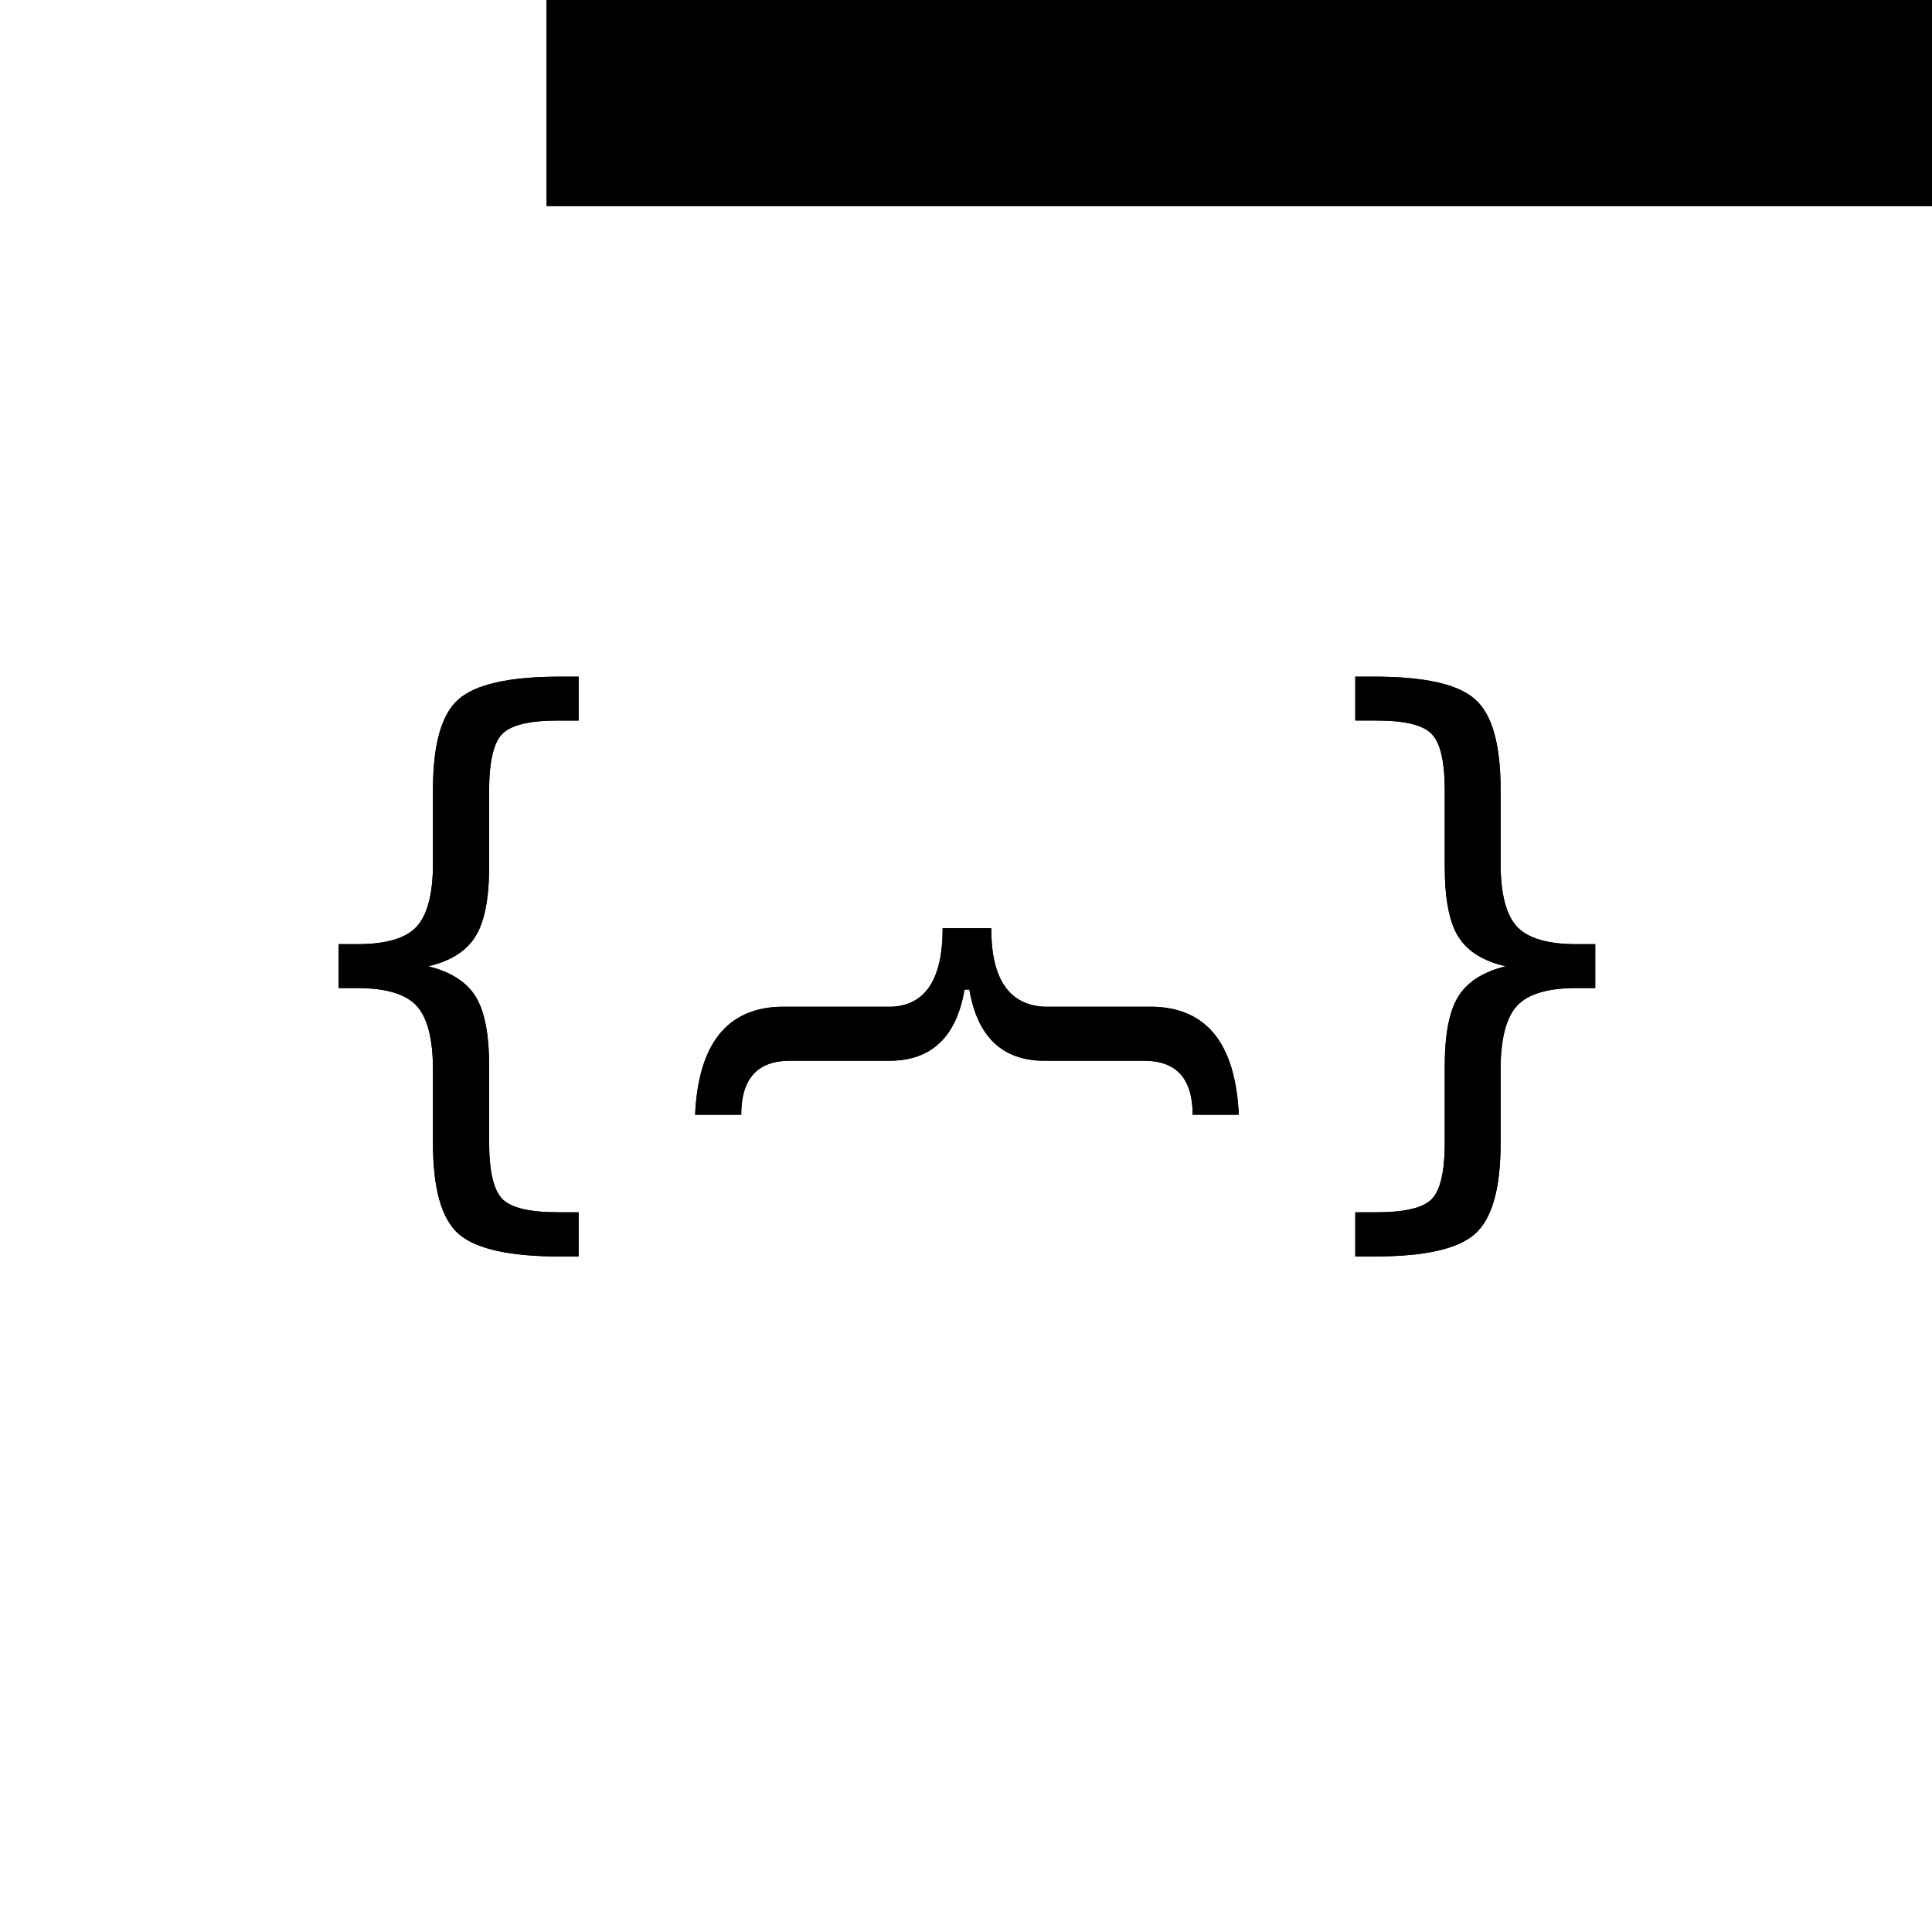 <?xml version="1.0" encoding="UTF-8" standalone="no"?>
<svg
   xmlns:dc="http://purl.org/dc/elements/1.1/"
   xmlns:cc="http://creativecommons.org/ns#"
   xmlns:rdf="http://www.w3.org/1999/02/22-rdf-syntax-ns#"
   xmlns:svg="http://www.w3.org/2000/svg"
   xmlns="http://www.w3.org/2000/svg"
   id="svg8"
   version="1.1"
   viewBox="0 0 100 100"
   height="100mm"
   width="100mm">
  <defs
     id="defs2" />
  <g
     transform="translate(0,-197)"
     id="layer1">
    <g
       id="flowRoot3713"
       style="font-style:normal;font-variant:normal;font-weight:normal;font-stretch:normal;font-size:120px;line-height:125%;font-family:sans-serif;-inkscape-font-specification:'sans-serif, Normal';font-variant-ligatures:normal;font-variant-caps:normal;font-variant-numeric:normal;font-feature-settings:normal;text-align:start;letter-spacing:0px;word-spacing:0px;writing-mode:lr-tb;text-anchor:start;fill:#000000;fill-opacity:1;stroke:none;stroke-width:1px;stroke-linecap:butt;stroke-linejoin:miter;stroke-opacity:1"
       transform="matrix(0.268,0,0,0.271,-25.544,169.111)"
       aria-label="{︷}">
      <path
         id="path3865"
         style="font-style:normal;font-variant:normal;font-weight:normal;font-stretch:normal;font-size:120px;font-family:sans-serif;-inkscape-font-specification:'sans-serif, Normal';font-variant-ligatures:normal;font-variant-caps:normal;font-variant-numeric:normal;font-feature-settings:normal;text-align:start;writing-mode:lr-tb;text-anchor:start;fill:#000000"
         d="m 207.062,334.455 v 8.438 h -3.633 q -14.59,0 -19.57,-4.336 -4.922,-4.336 -4.922,-17.285 v -14.004 q 0,-8.848 -3.164,-12.246 -3.164,-3.398 -11.484,-3.398 h -3.574 v -8.379 h 3.574 q 8.379,0 11.484,-3.34 3.164,-3.398 3.164,-12.129 v -14.062 q 0,-12.949 4.922,-17.227 4.98,-4.336 19.57,-4.336 h 3.633 v 8.379 h -3.984 q -8.262,0 -10.781,2.578 -2.52,2.578 -2.52,10.84 v 14.531 q 0,9.199 -2.695,13.359 -2.637,4.16 -9.082,5.625 6.504,1.582 9.141,5.742 2.637,4.16 2.637,13.301 v 14.531 q 0,8.262 2.52,10.84 2.52,2.578 10.781,2.578 z" />
      <path
         id="path3867"
         style="font-style:normal;font-variant:normal;font-weight:normal;font-stretch:normal;font-size:120px;font-family:sans-serif;-inkscape-font-specification:'sans-serif, Normal';font-variant-ligatures:normal;font-variant-caps:normal;font-variant-numeric:normal;font-feature-settings:normal;text-align:start;writing-mode:lr-tb;text-anchor:start;fill:#000000"
         d="m 334.562,315.822 h -8.906 q 0,-10.312 -9.375,-10.312 H 297.062 q -12.188,0 -14.531,-13.594 h -0.938 Q 279.25,305.51 267.062,305.51 h -19.219 q -9.375,0 -9.375,10.312 h -8.906 q 0.938,-20.156 16.406,-20.625 h 21.562 q 9.844,-0.469 9.844,-15 h 9.375 q 0,14.531 10.312,15 h 21.094 q 15.469,0.469 16.406,20.625 z" />
      <path
         id="path3869"
         style="font-style:normal;font-variant:normal;font-weight:normal;font-stretch:normal;font-size:120px;font-family:sans-serif;-inkscape-font-specification:'sans-serif, Normal';font-variant-ligatures:normal;font-variant-caps:normal;font-variant-numeric:normal;font-feature-settings:normal;text-align:start;writing-mode:lr-tb;text-anchor:start;fill:#000000"
         d="m 357.062,334.455 h 4.102 q 8.203,0 10.664,-2.52 2.52,-2.52 2.52,-10.898 v -14.531 q 0,-9.141 2.637,-13.301 2.637,-4.16 9.141,-5.742 -6.504,-1.465 -9.141,-5.625 -2.637,-4.16 -2.637,-13.359 V 253.947 q 0,-8.32 -2.52,-10.84 -2.461,-2.578 -10.664,-2.578 h -4.102 v -8.379 h 3.691 q 14.59,0 19.453,4.336 4.922,4.277 4.922,17.227 v 14.062 q 0,8.73 3.164,12.129 3.164,3.34 11.484,3.34 h 3.633 v 8.379 h -3.633 q -8.32,0 -11.484,3.398 -3.164,3.398 -3.164,12.246 v 14.004 q 0,12.949 -4.922,17.285 -4.863,4.336 -19.453,4.336 h -3.691 z" />
    </g>
    <flowRoot
       style="fill:black;stroke:none;stroke-opacity:1;stroke-width:1px;stroke-linejoin:miter;stroke-linecap:butt;fill-opacity:1;font-family:sans-serif;font-style:normal;font-weight:normal;font-size:40px;line-height:125%;letter-spacing:0px;word-spacing:0px"
       id="flowRoot3721"
       xml:space="preserve"><flowRegion
         id="flowRegion3723"><rect
           y="93.09"
           x="28.284"
           height="114.584"
           width="105.309"
           id="rect3725" /></flowRegion><flowPara
         id="flowPara3727"></flowPara></flowRoot>    <g
       aria-label="{︷}"
       transform="matrix(0.268,0,0,0.271,-25.544,169.111)"
       style="font-style:normal;font-variant:normal;font-weight:normal;font-stretch:normal;font-size:120px;line-height:125%;font-family:sans-serif;-inkscape-font-specification:'sans-serif, Normal';font-variant-ligatures:normal;font-variant-caps:normal;font-variant-numeric:normal;font-feature-settings:normal;text-align:start;letter-spacing:0px;word-spacing:0px;writing-mode:lr-tb;text-anchor:start;fill:#000000;fill-opacity:1;stroke:none;stroke-width:1px;stroke-linecap:butt;stroke-linejoin:miter;stroke-opacity:1"
       id="g3878">
      <path
         d="m 207.062,334.455 v 8.438 h -3.633 q -14.59,0 -19.57,-4.336 -4.922,-4.336 -4.922,-17.285 v -14.004 q 0,-8.848 -3.164,-12.246 -3.164,-3.398 -11.484,-3.398 h -3.574 v -8.379 h 3.574 q 8.379,0 11.484,-3.34 3.164,-3.398 3.164,-12.129 v -14.062 q 0,-12.949 4.922,-17.227 4.98,-4.336 19.57,-4.336 h 3.633 v 8.379 h -3.984 q -8.262,0 -10.781,2.578 -2.52,2.578 -2.52,10.84 v 14.531 q 0,9.199 -2.695,13.359 -2.637,4.16 -9.082,5.625 6.504,1.582 9.141,5.742 2.637,4.16 2.637,13.301 v 14.531 q 0,8.262 2.52,10.84 2.52,2.578 10.781,2.578 z"
         style="font-style:normal;font-variant:normal;font-weight:normal;font-stretch:normal;font-size:120px;font-family:sans-serif;-inkscape-font-specification:'sans-serif, Normal';font-variant-ligatures:normal;font-variant-caps:normal;font-variant-numeric:normal;font-feature-settings:normal;text-align:start;writing-mode:lr-tb;text-anchor:start;fill:#000000"
         id="path3872" />
      <path
         d="m 334.562,315.822 h -8.906 q 0,-10.312 -9.375,-10.312 H 297.062 q -12.188,0 -14.531,-13.594 h -0.938 Q 279.25,305.51 267.062,305.51 h -19.219 q -9.375,0 -9.375,10.312 h -8.906 q 0.938,-20.156 16.406,-20.625 h 21.562 q 9.844,-0.469 9.844,-15 h 9.375 q 0,14.531 10.312,15 h 21.094 q 15.469,0.469 16.406,20.625 z"
         style="font-style:normal;font-variant:normal;font-weight:normal;font-stretch:normal;font-size:120px;font-family:sans-serif;-inkscape-font-specification:'sans-serif, Normal';font-variant-ligatures:normal;font-variant-caps:normal;font-variant-numeric:normal;font-feature-settings:normal;text-align:start;writing-mode:lr-tb;text-anchor:start;fill:#000000"
         id="path3874" />
      <path
         d="m 357.062,334.455 h 4.102 q 8.203,0 10.664,-2.52 2.52,-2.52 2.52,-10.898 v -14.531 q 0,-9.141 2.637,-13.301 2.637,-4.16 9.141,-5.742 -6.504,-1.465 -9.141,-5.625 -2.637,-4.16 -2.637,-13.359 V 253.947 q 0,-8.32 -2.52,-10.84 -2.461,-2.578 -10.664,-2.578 h -4.102 v -8.379 h 3.691 q 14.59,0 19.453,4.336 4.922,4.277 4.922,17.227 v 14.062 q 0,8.73 3.164,12.129 3.164,3.34 11.484,3.34 h 3.633 v 8.379 h -3.633 q -8.32,0 -11.484,3.398 -3.164,3.398 -3.164,12.246 v 14.004 q 0,12.949 -4.922,17.285 -4.863,4.336 -19.453,4.336 h -3.691 z"
         style="font-style:normal;font-variant:normal;font-weight:normal;font-stretch:normal;font-size:120px;font-family:sans-serif;-inkscape-font-specification:'sans-serif, Normal';font-variant-ligatures:normal;font-variant-caps:normal;font-variant-numeric:normal;font-feature-settings:normal;text-align:start;writing-mode:lr-tb;text-anchor:start;fill:#000000"
         id="path3876" />
    </g>
  </g>
</svg>
